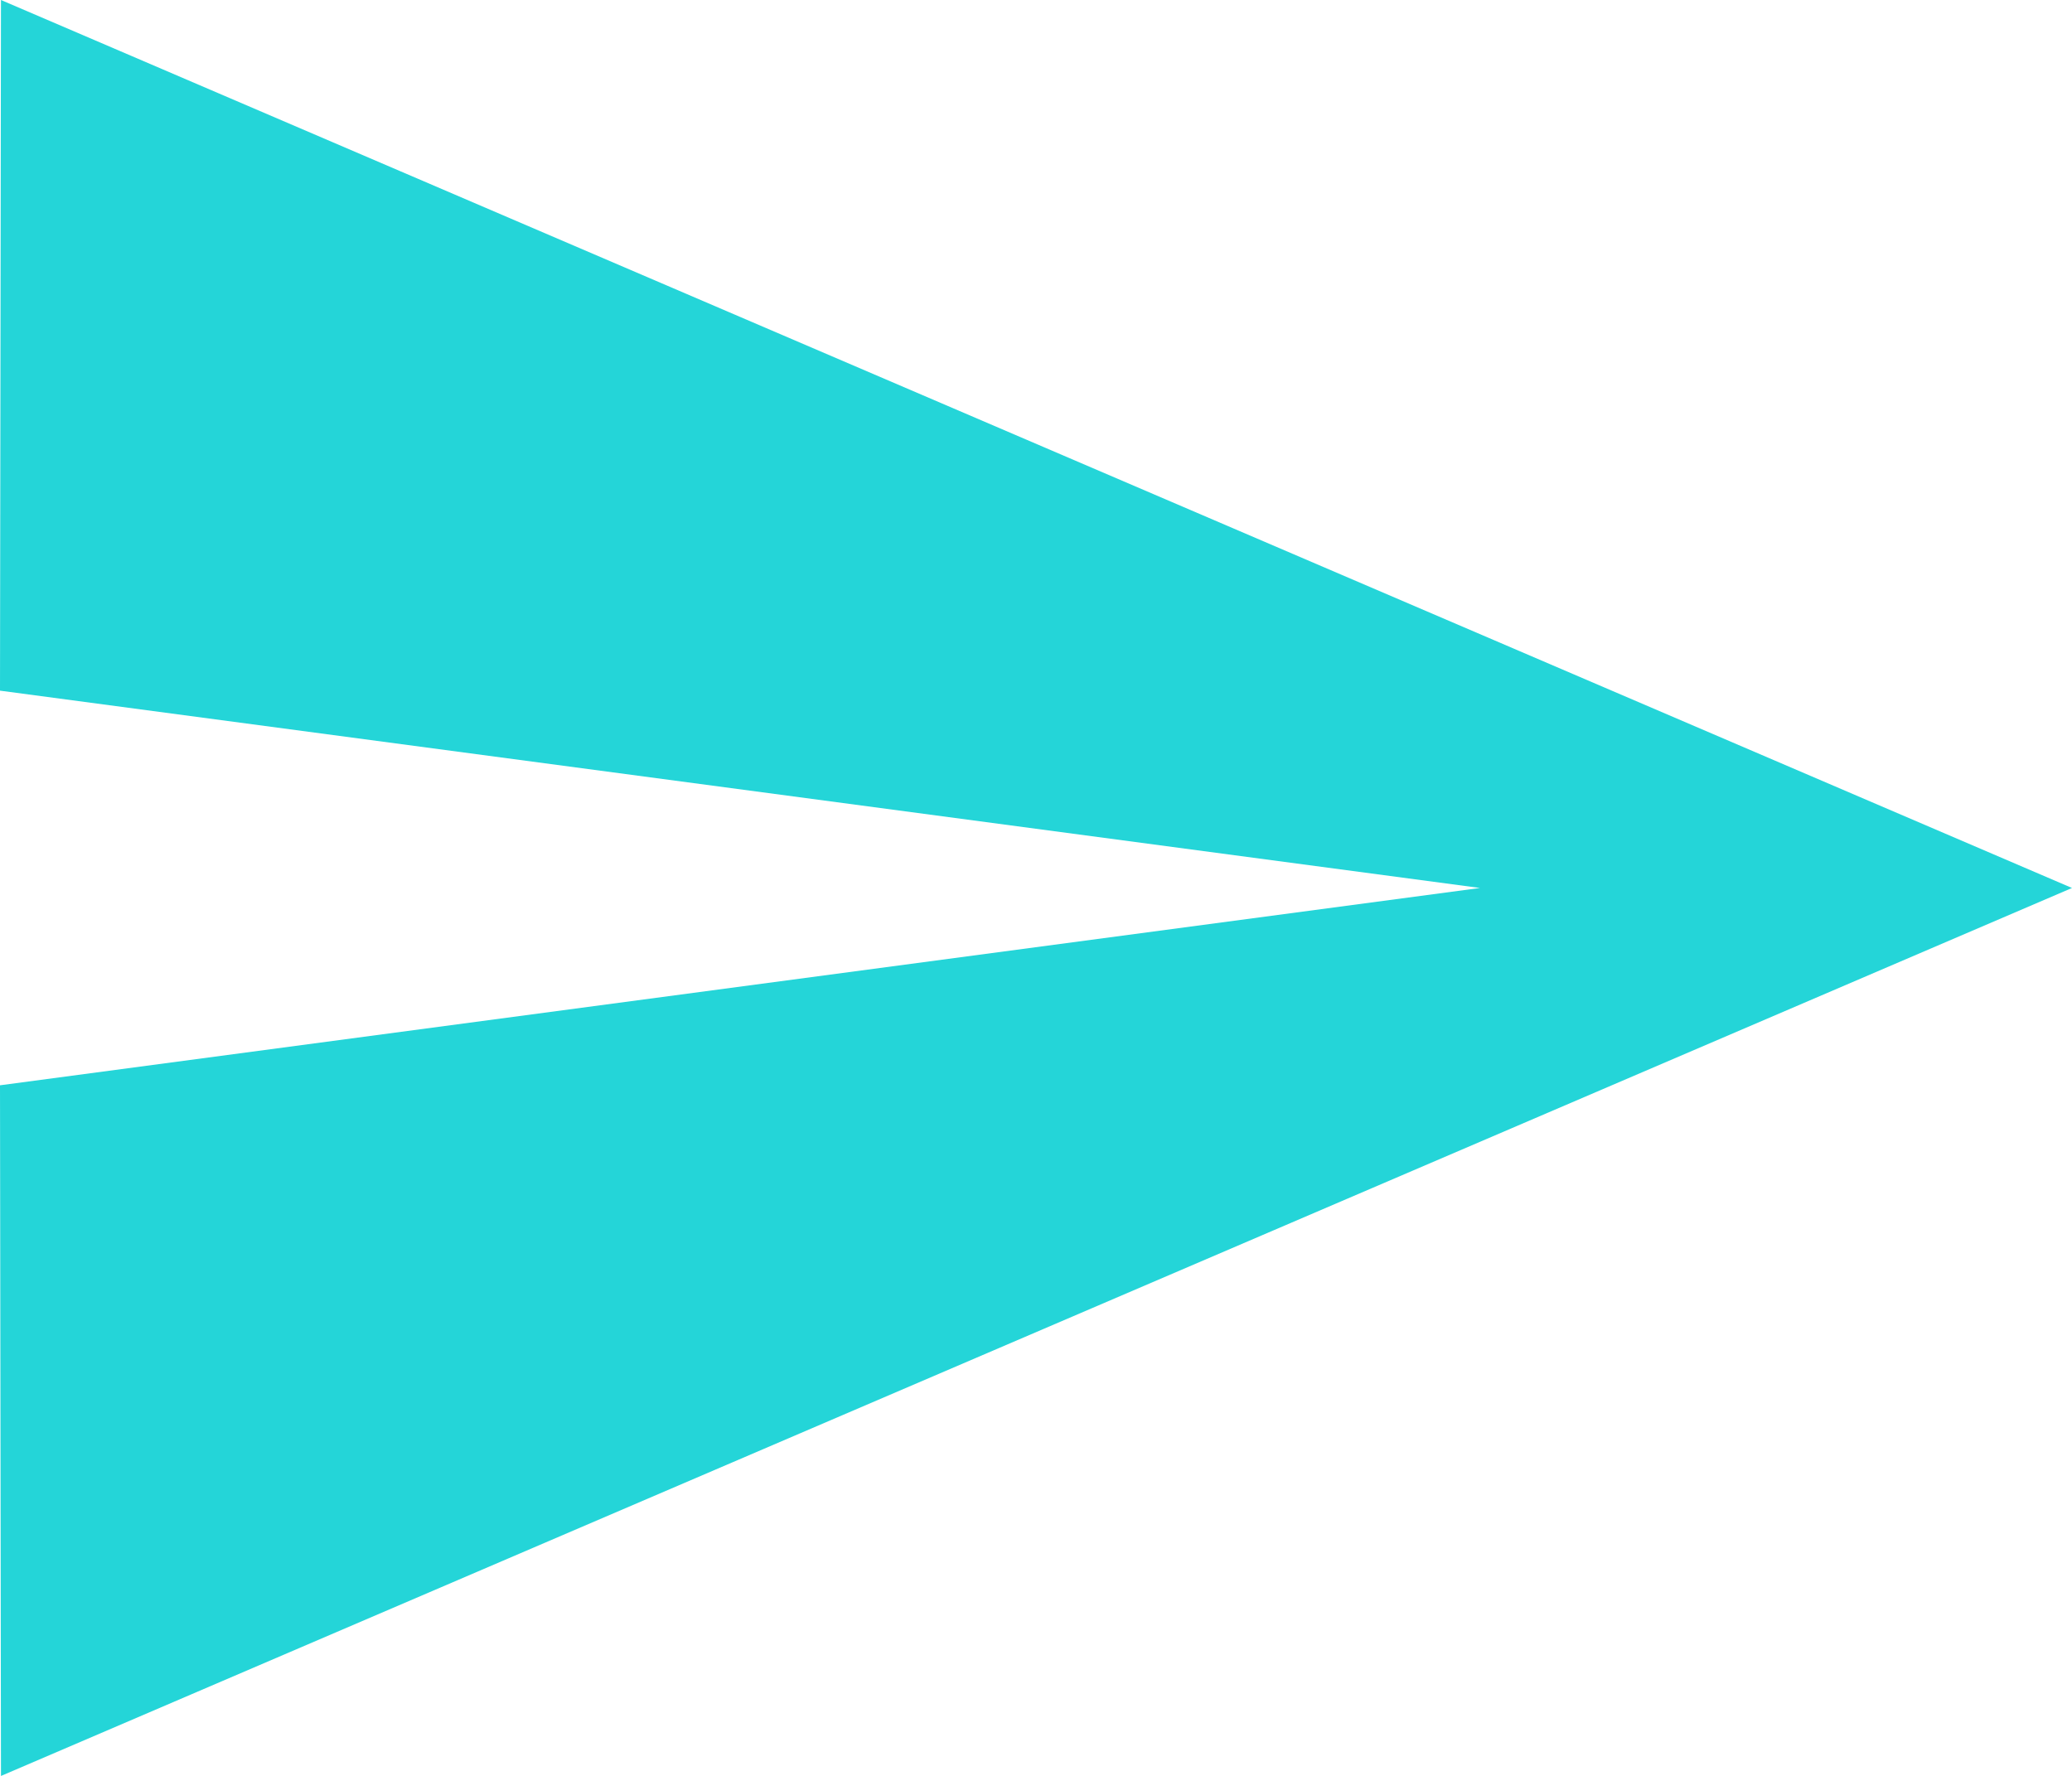 <svg id="interface" xmlns="http://www.w3.org/2000/svg" width="17.021" height="14.59" viewBox="0 0 17.021 14.59">
  <g id="Group_3100" data-name="Group 3100">
    <path id="Path_1757" data-name="Path 1757" d="M.008,32,0,37.674l12.158,1.621L0,40.916.008,46.59l17.013-7.295Z" transform="translate(0 -32)" fill="#24d5d8"/>
  </g>
</svg>
